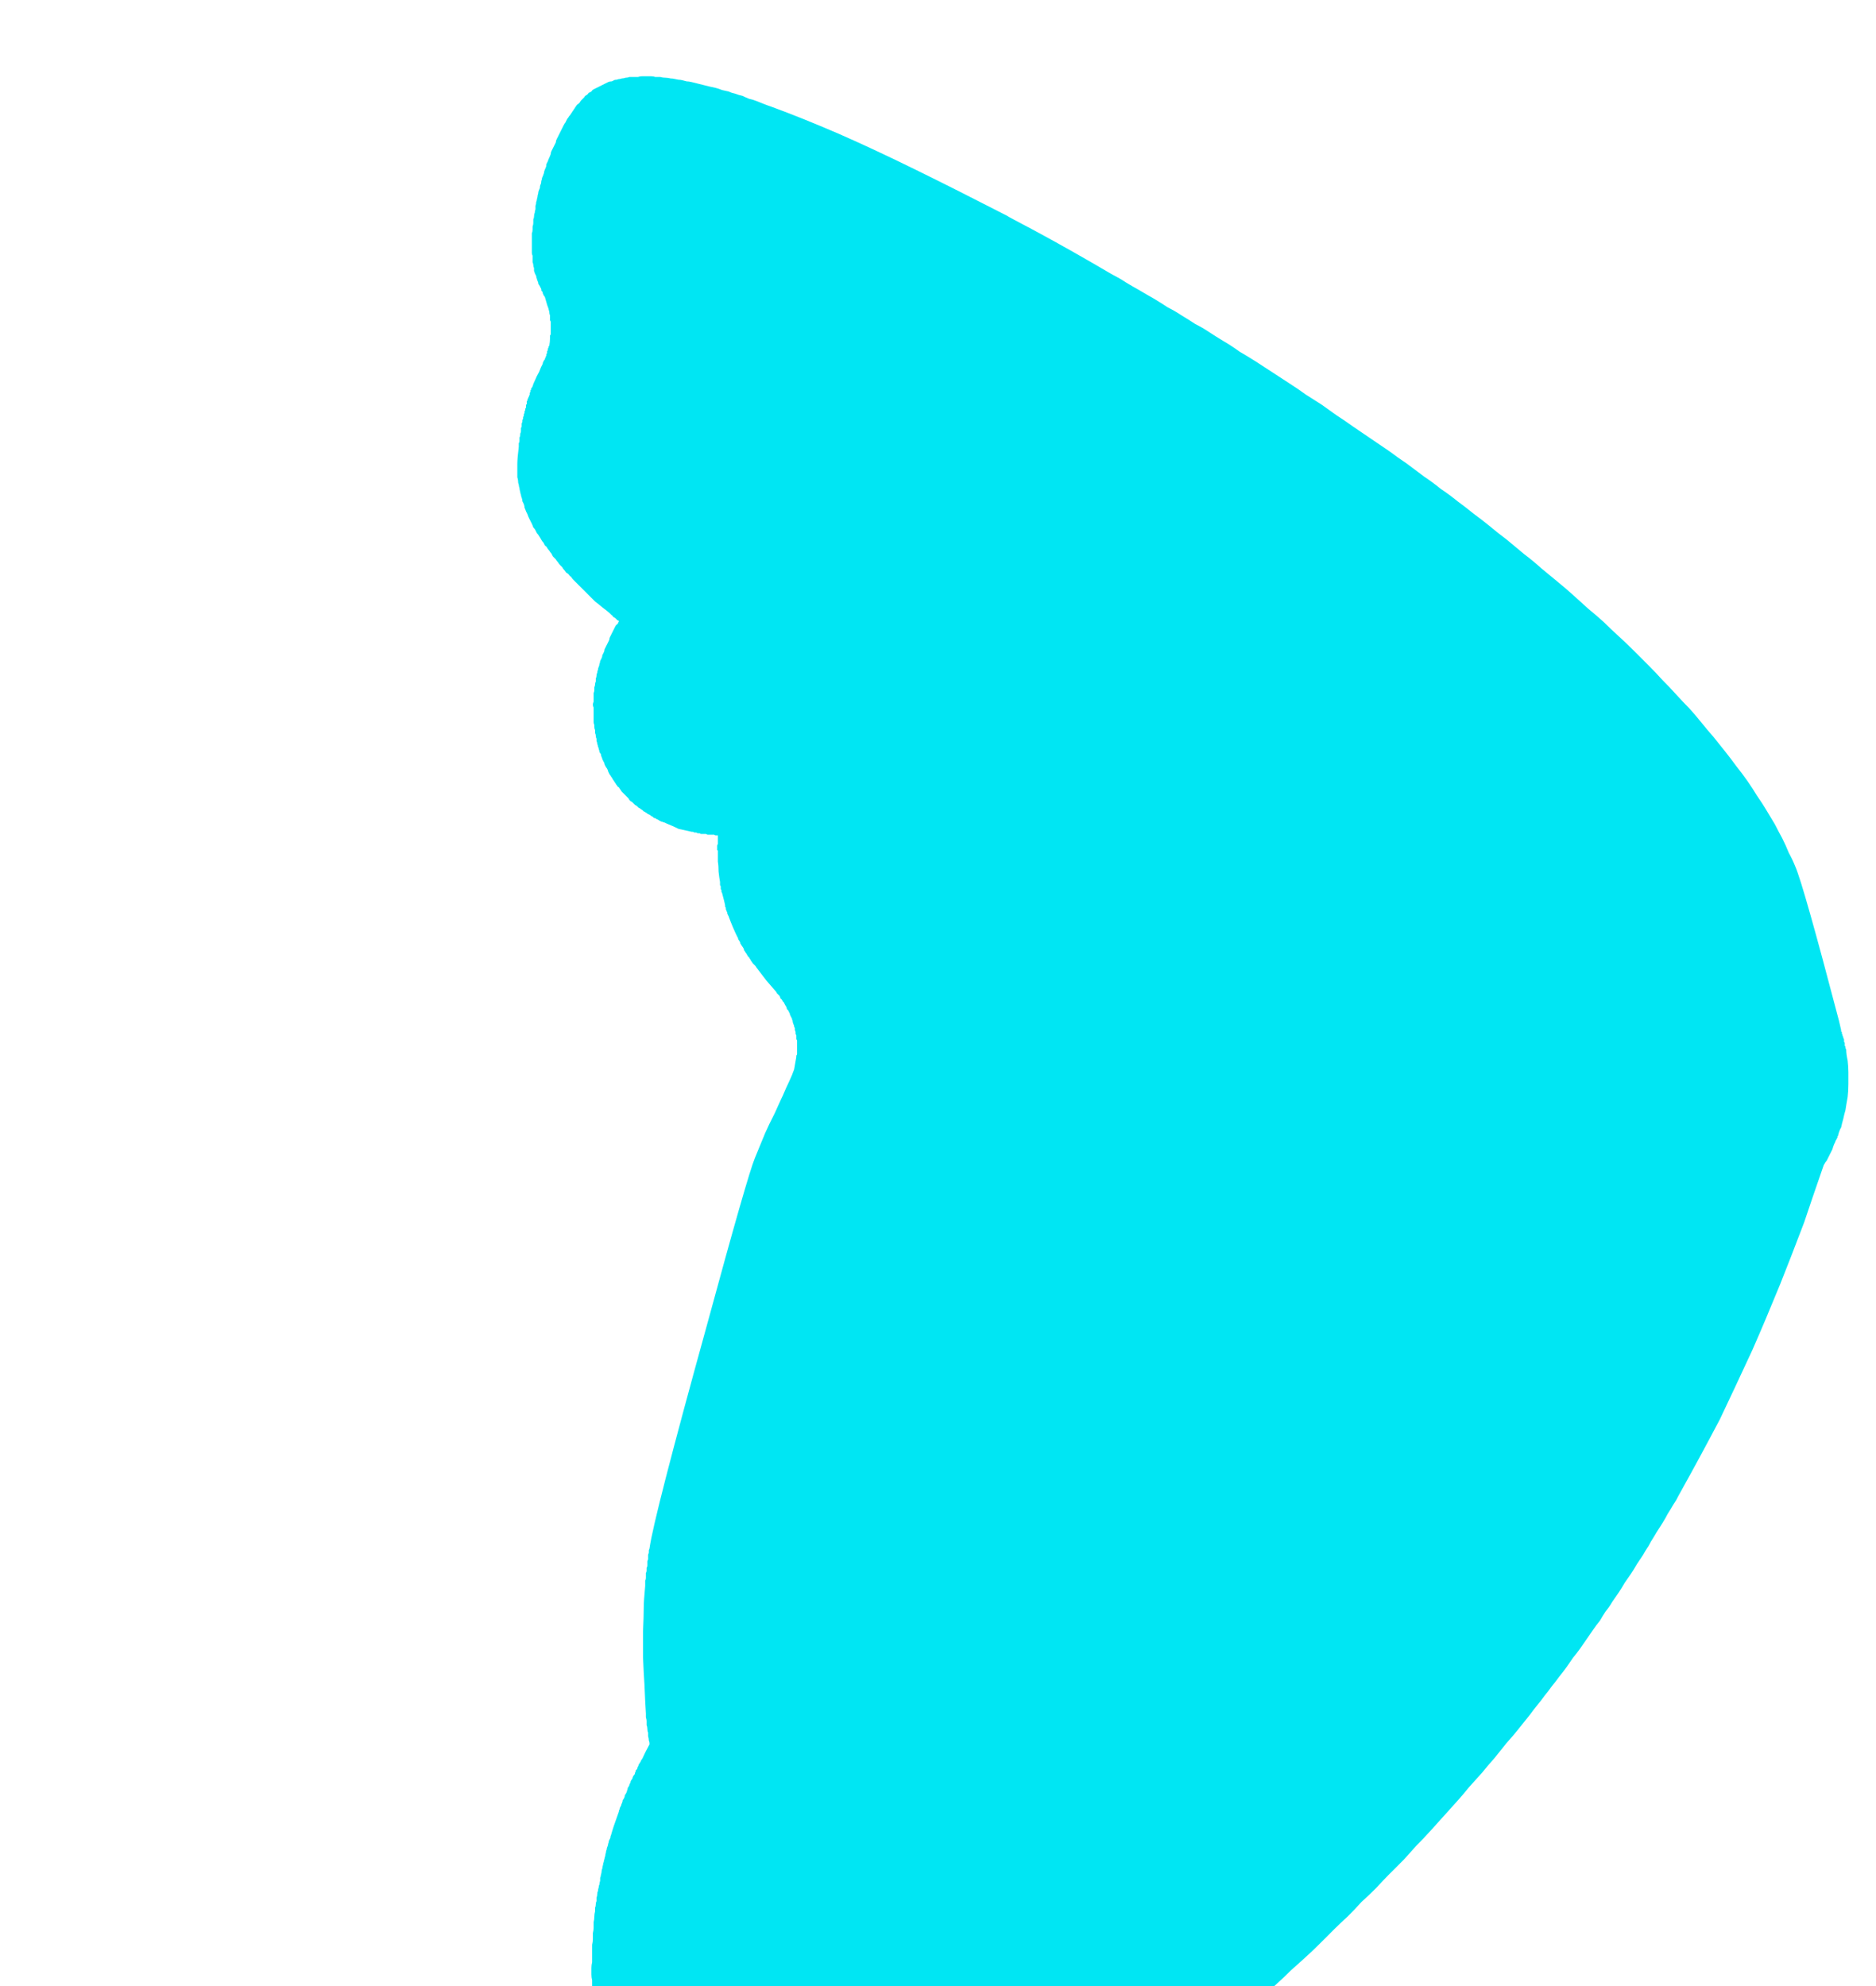 <?xml version="1.0" encoding="UTF-8" standalone="no"?>
<svg xmlns:xlink="http://www.w3.org/1999/xlink" height="136.7px" width="129.1px" xmlns="http://www.w3.org/2000/svg">
  <g transform="matrix(1.0, 0.0, 0.0, 1.0, 64.55, 68.35)">
    <path d="M60.95 11.85 Q60.15 14.15 59.6 15.8 58.65 18.3 57.95 20.05 56.95 22.5 56.05 24.55 54.8 27.25 53.8 29.35 52.35 32.1 51.15 34.25 50.95 34.6 50.8 34.9 50.6 35.2 50.4 35.55 50.2 35.85 50.05 36.15 49.85 36.5 49.65 36.8 49.45 37.1 49.25 37.45 49.05 37.75 48.9 38.05 48.7 38.35 48.5 38.7 48.3 39.0 48.1 39.3 47.9 39.65 47.7 39.95 47.45 40.3 47.25 40.6 47.05 40.95 46.85 41.25 46.6 41.6 46.4 41.9 46.2 42.25 45.95 42.55 45.75 42.85 45.55 43.2 45.3 43.5 45.1 43.8 44.85 44.15 44.65 44.45 44.4 44.8 44.2 45.1 43.95 45.45 43.7 45.75 43.45 46.1 43.25 46.4 43.0 46.75 42.75 47.05 42.5 47.4 42.25 47.7 42.0 48.05 41.75 48.35 41.5 48.7 41.25 49.0 41.0 49.3 40.75 49.65 40.35 50.15 39.95 50.65 39.55 51.15 39.1 51.65 38.7 52.15 38.3 52.65 37.85 53.15 37.45 53.65 37.0 54.15 36.55 54.65 36.15 55.15 35.7 55.65 35.25 56.15 34.8 56.65 34.35 57.15 33.9 57.65 33.45 58.15 32.95 58.65 32.5 59.15 32.05 59.65 31.55 60.15 31.1 60.6 30.6 61.1 30.15 61.6 29.65 62.1 29.15 62.55 28.7 63.05 28.2 63.55 27.7 64.0 27.2 64.5 26.75 64.95 26.25 65.45 25.75 65.95 25.25 66.4 24.75 66.85 24.25 67.3 23.75 67.8 23.25 68.25 22.75 68.7 22.25 69.15 21.75 69.6 21.25 70.0 20.75 70.45 20.25 70.9 19.75 71.3 19.25 71.75 18.75 72.15 18.25 72.6 17.7 73.05 17.2 73.45 16.7 73.9 16.15 74.3 15.65 74.7 15.15 75.1 14.6 75.5 14.1 75.9 13.6 76.3 13.1 76.65 12.6 77.05 12.1 77.4 11.6 77.8 11.1 78.15 10.6 78.5 10.1 78.85 9.6 79.2 9.05 79.55 8.55 79.9 8.05 80.25 7.55 80.55 7.05 80.9 6.55 81.2 6.05 81.5 5.55 81.8 5.05 82.1 4.55 82.4 4.1 82.7 3.6 82.95 3.15 83.25 2.65 83.5 2.2 83.75 1.7 84.0 1.2 84.25 0.75 84.5 0.25 84.75 -0.2 84.95 -0.7 85.2 -1.15 85.4 -1.6 85.6 -2.05 85.8 -2.5 86.0 -2.95 86.15 -3.4 86.35 -3.85 86.5 -4.25 86.65 -4.7 86.8 -5.1 86.95 -5.55 87.1 -6.0 87.2 -6.4 87.3 -6.85 87.45 -7.25 87.55 -7.65 87.6 -8.1 87.7 -8.5 87.75 -8.9 87.85 -9.3 87.9 -9.65 87.95 -10.05 87.95 -10.4 88.0 -10.8 88.0 -11.15 88.05 -11.5 88.05 -11.9 88.05 -12.25 88.0 -12.6 88.0 -12.95 87.95 -13.3 87.9 -13.65 87.8 -14.0 87.75 -14.3 87.65 -14.65 87.6 -14.95 87.45 -15.25 87.35 -15.55 87.25 -15.85 87.1 -16.15 86.95 -16.45 86.8 -16.7 86.65 -16.85 86.55 -17.0 86.45 -17.1 86.35 -17.25 86.25 -17.4 86.15 -17.5 86.05 -17.65 85.95 -17.8 85.85 -17.9 85.75 -18.05 85.65 -18.2 85.5 -18.3 85.4 -18.45 85.25 -18.55 85.15 -18.7 85.0 -18.8 84.9 -18.9 84.75 -19.05 84.65 -19.15 84.5 -19.25 84.35 -19.35 84.25 -19.45 84.1 -19.6 83.95 -19.7 83.8 -19.8 83.65 -19.9 83.5 -20.0 83.35 -20.1 83.2 -20.2 83.05 -20.3 82.85 -20.4 82.7 -20.5 82.55 -20.6 82.4 -20.7 82.2 -20.75 82.05 -20.85 81.9 -20.95 81.7 -21.0 81.55 -21.1 81.35 -21.2 81.2 -21.25 81.0 -21.35 80.8 -21.45 80.65 -21.5 80.45 -21.6 80.25 -21.65 80.05 -21.75 79.9 -21.8 79.7 -21.85 79.5 -21.95 79.3 -22.0 79.15 -22.1 78.95 -22.15 78.75 -22.2 78.55 -22.25 78.35 -22.35 78.15 -22.4 77.95 -22.45 77.75 -22.5 77.55 -22.6 77.35 -22.65 77.1 -22.7 76.9 -22.75 76.7 -22.8 76.5 -22.85 76.3 -22.9 76.1 -22.95 75.85 -23.0 75.65 -23.0 75.45 -23.05 75.25 -23.1 75.05 -23.15 74.8 -23.15 74.6 -23.2 74.4 -23.25 74.2 -23.3 73.95 -23.3 73.75 -23.35 73.55 -23.4 73.3 -23.4 73.1 -23.45 72.9 -23.45 72.65 -23.5 72.45 -23.5 72.25 -23.55 72.05 -23.6 71.8 -23.6 71.6 -23.6 71.4 -23.65 71.15 -23.65 70.95 -23.7 70.75 -23.7 70.5 -23.7 70.3 -23.75 70.1 -23.75 69.85 -23.75 69.65 -23.75 69.45 -23.8 69.2 -23.8 69.0 -23.8 68.8 -23.8 68.6 -23.8 68.4 -23.8 68.15 -23.8 67.95 -23.85 67.75 -23.85 67.55 -23.85 67.35 -23.85 67.1 -23.85 66.9 -23.8 66.7 -23.8 66.5 -23.8 66.3 -23.8 66.1 -23.8 65.9 -23.8 65.7 -23.8 65.5 -23.75 65.3 -23.75 65.1 -23.75 64.9 -23.75 64.7 -23.7 64.5 -23.7 64.35 -23.7 64.15 -23.7 63.95 -23.65 63.75 -23.65 63.55 -23.65 63.4 -23.6 63.2 -23.6 63.1 -23.6 62.95 -23.55 62.85 -23.55 62.7 -23.55 62.6 -23.5 62.5 -23.5 62.35 -23.5 62.25 -23.45 62.15 -23.45 62.0 -23.45 61.9 -23.4 61.8 -23.4 61.7 -23.35 61.55 -23.35 61.45 -23.3 61.35 -23.3 61.25 -23.25 61.1 -23.25 61.0 -23.25 60.9 -23.2 60.8 -23.2 60.7 -23.15 60.55 -23.15 60.45 -23.15 60.35 -23.1 60.25 -23.1 60.15 -23.05 60.0 -23.05 59.9 -23.0 59.8 -23.0 59.7 -22.95 59.6 -22.95 59.5 -22.9 59.4 -22.9 59.3 -22.85 59.15 -22.85 59.05 -22.8 58.95 -22.8 58.85 -22.75 58.75 -22.7 58.65 -22.7 58.55 -22.65 58.45 -22.65 58.35 -22.6 58.25 -22.55 58.15 -22.55 58.05 -22.5 57.95 -22.35 57.4 -22.0 56.45 -21.95 56.35 -21.95 56.25 -21.9 56.2 -21.9 56.1 -21.85 56.0 -21.8 55.9 -21.8 55.85 -21.75 55.75 -21.7 55.65 -21.7 55.55 -21.65 55.5 -21.6 55.4 -21.55 55.3 -21.55 55.2 -21.5 55.15 -21.45 55.05 -21.4 54.95 -21.4 54.9 -21.35 54.8 -21.35 54.7 -21.3 54.65 -21.25 54.55 -21.25 54.5 -21.2 54.4 -21.15 54.35 -21.15 54.25 -21.1 54.15 -21.05 54.1 -21.0 54.0 -21.0 53.95 -20.95 53.85 -20.9 53.8 -20.85 53.75 -20.85 53.65 -20.8 53.6 -20.8 53.5 -20.75 53.45 -20.7 53.4 -20.7 53.3 -20.65 53.25 -20.6 53.15 -20.6 53.1 -20.55 53.05 -20.5 52.95 -20.45 52.9 -20.45 52.85 -20.4 52.75 -20.35 52.7 -20.2 52.35 -19.85 51.7 -19.85 51.55 -19.9 51.45 -19.9 51.3 -19.95 51.15 -19.95 51.05 -19.95 50.9 -20.0 50.8 -20.0 50.65 -20.0 50.5 -20.05 50.4 -20.05 50.25 -20.05 50.1 -20.05 50.0 -20.1 49.85 -20.1 49.7 -20.1 49.6 -20.15 48.85 -20.2 47.6 -20.25 46.9 -20.3 45.7 -20.3 45.1 -20.3 43.95 -20.25 42.9 -20.25 42.3 -20.25 41.85 -20.15 40.8 -20.15 40.7 -20.15 40.6 -20.15 40.55 -20.15 40.45 -20.1 40.35 -20.1 40.25 -20.1 40.2 -20.1 40.1 -20.1 40.0 -20.1 39.9 -20.05 39.85 -20.05 39.75 -20.05 39.65 -20.05 39.55 -20.0 39.5 -20.0 39.4 -20.0 39.3 -20.0 39.25 -20.0 39.15 -20.0 39.1 -19.95 39.0 -19.95 38.95 -19.95 38.85 -19.95 38.8 -19.95 38.7 -19.95 38.65 -19.9 38.55 -19.9 38.5 -19.9 38.4 -19.9 38.35 -19.85 38.25 -19.85 38.2 -19.55 36.05 -15.9 22.85 -13.1 12.55 -12.6 11.35 -12.4 10.85 -11.9 9.65 -11.8 9.45 -11.6 9.0 -11.35 8.5 -11.25 8.3 -10.8 7.3 -10.75 7.2 -10.6 6.9 -10.7 7.1 -10.4 6.4 -10.25 6.1 -10.2 6.0 -10.05 5.65 -9.95 5.4 -9.9 5.25 -9.8 4.65 -9.75 4.4 -9.75 4.35 -9.75 4.3 -9.7 4.25 -9.7 4.2 -9.7 4.15 -9.7 4.1 -9.7 4.05 -9.7 4.0 -9.7 3.95 -9.7 3.85 -9.7 3.8 -9.7 3.75 -9.7 3.7 -9.7 3.65 -9.7 3.6 -9.7 3.55 -9.7 3.5 -9.7 3.45 -9.7 3.4 -9.7 3.35 -9.7 3.3 -9.7 3.25 -9.75 3.2 -9.75 3.15 -9.75 3.1 -9.75 3.0 -9.75 2.95 -9.75 2.9 -9.8 2.85 -9.8 2.8 -9.8 2.75 -9.8 2.7 -9.8 2.65 -9.85 2.55 -9.85 2.5 -9.85 2.4 -9.9 2.35 -9.9 2.3 -9.9 2.2 -9.95 2.15 -9.95 2.1 -10.0 2.0 -10.0 1.95 -10.0 1.9 -10.05 1.85 -10.05 1.75 -10.1 1.7 -10.1 1.65 -10.15 1.6 -10.15 1.55 -10.2 1.5 -10.2 1.4 -10.25 1.35 -10.25 1.3 -10.3 1.25 -10.3 1.2 -10.35 1.15 -10.4 1.1 -10.4 1.0 -10.45 0.95 -10.45 0.9 -10.5 0.85 -10.55 0.8 -10.55 0.75 -10.6 0.7 -10.6 0.65 -10.65 0.6 -10.7 0.55 -10.7 0.5 -10.75 0.45 -10.8 0.4 -10.85 0.35 -10.85 0.3 -10.9 0.2 -10.95 0.15 -11.0 0.1 -11.05 0.05 -11.1 0.0 -11.1 -0.05 -11.15 -0.1 -11.4 -0.4 -11.8 -0.85 -12.25 -1.45 -12.45 -1.7 -12.5 -1.75 -12.55 -1.85 -12.6 -1.9 -12.65 -1.95 -12.7 -2.0 -12.75 -2.05 -12.8 -2.15 -12.85 -2.2 -12.9 -2.25 -12.9 -2.3 -12.95 -2.35 -13.0 -2.45 -13.05 -2.5 -13.1 -2.55 -13.1 -2.6 -13.15 -2.65 -13.2 -2.75 -13.25 -2.8 -13.3 -2.9 -13.35 -2.95 -13.35 -3.05 -13.4 -3.1 -13.45 -3.2 -13.5 -3.25 -13.55 -3.35 -13.6 -3.4 -13.6 -3.5 -13.65 -3.55 -13.7 -3.65 -13.75 -3.7 -13.75 -3.8 -13.8 -3.85 -14.1 -4.45 -14.4 -5.25 -14.4 -5.3 -14.45 -5.35 -14.45 -5.4 -14.5 -5.45 -14.5 -5.5 -14.5 -5.55 -14.55 -5.6 -14.55 -5.65 -14.55 -5.7 -14.6 -5.75 -14.6 -5.8 -14.6 -5.85 -14.6 -5.9 -14.65 -5.95 -14.65 -6.0 -14.65 -6.05 -14.7 -6.3 -14.85 -6.85 -14.85 -6.9 -14.9 -6.95 -14.9 -7.0 -14.9 -7.05 -14.9 -7.1 -14.95 -7.15 -14.95 -7.2 -14.95 -7.25 -14.95 -7.3 -14.95 -7.35 -15.0 -7.4 -15.0 -7.45 -15.0 -7.5 -15.0 -7.55 -15.0 -7.6 -15.0 -7.65 -15.05 -7.9 -15.1 -8.35 -15.1 -8.75 -15.15 -9.05 -15.15 -9.3 -15.15 -9.7 -15.15 -9.75 -15.15 -9.8 -15.15 -9.8 -15.2 -9.85 -15.2 -9.9 -15.2 -9.95 -15.2 -9.95 -15.2 -10.0 -15.2 -10.05 -15.2 -10.1 -15.2 -10.1 -15.2 -10.15 -15.2 -10.2 -15.15 -10.25 -15.15 -10.25 -15.15 -10.3 -15.15 -10.5 -15.15 -10.85 -15.2 -10.85 -15.25 -10.85 -15.3 -10.85 -15.3 -10.85 -15.35 -10.85 -15.4 -10.9 -15.45 -10.9 -15.5 -10.9 -15.5 -10.9 -15.55 -10.9 -15.6 -10.9 -15.65 -10.9 -15.65 -10.9 -15.7 -10.9 -15.75 -10.9 -15.8 -10.9 -15.85 -10.9 -15.85 -10.9 -15.9 -10.9 -15.95 -10.95 -16.0 -10.95 -16.05 -10.95 -16.1 -10.95 -16.15 -10.95 -16.15 -10.95 -16.2 -10.95 -16.25 -10.95 -16.3 -10.95 -16.35 -10.95 -16.4 -11.0 -16.45 -11.0 -16.5 -11.0 -16.55 -11.0 -16.55 -11.0 -16.6 -11.05 -16.65 -11.05 -16.7 -11.05 -16.75 -11.05 -16.8 -11.05 -16.85 -11.1 -16.9 -11.1 -16.95 -11.1 -17.2 -11.15 -17.85 -11.3 -18.25 -11.5 -18.75 -11.7 -18.8 -11.75 -18.9 -11.75 -18.95 -11.8 -19.05 -11.8 -19.1 -11.85 -19.15 -11.85 -19.2 -11.9 -19.3 -11.95 -19.35 -11.95 -19.4 -12.0 -19.45 -12.05 -19.55 -12.05 -19.6 -12.1 -19.65 -12.15 -19.7 -12.15 -19.75 -12.2 -19.8 -12.25 -19.9 -12.3 -19.95 -12.3 -20.0 -12.35 -20.05 -12.4 -20.15 -12.45 -20.2 -12.5 -20.25 -12.5 -20.3 -12.55 -20.35 -12.6 -20.45 -12.65 -20.5 -12.7 -20.55 -12.75 -20.6 -12.75 -20.65 -12.8 -20.7 -12.85 -20.75 -12.9 -20.85 -12.95 -20.9 -13.0 -20.95 -13.05 -21.0 -13.1 -21.05 -13.15 -21.15 -13.2 -21.2 -13.25 -21.25 -13.3 -21.3 -13.4 -21.35 -13.45 -21.4 -13.5 -21.45 -13.55 -21.5 -13.6 -21.55 -13.65 -21.6 -13.7 -21.65 -13.75 -21.75 -13.85 -21.8 -13.9 -21.85 -14.0 -21.9 -14.05 -21.95 -14.15 -22.05 -14.2 -22.1 -14.3 -22.15 -14.35 -22.2 -14.45 -22.25 -14.5 -22.3 -14.6 -22.35 -14.65 -22.4 -14.75 -22.45 -14.85 -22.5 -14.9 -22.55 -15.0 -22.6 -15.05 -22.65 -15.15 -22.7 -15.25 -22.7 -15.3 -22.75 -15.4 -22.8 -15.5 -22.85 -15.55 -22.9 -15.65 -22.95 -15.75 -22.95 -15.85 -23.0 -15.9 -23.05 -16.0 -23.1 -16.1 -23.1 -16.15 -23.15 -16.25 -23.2 -16.35 -23.2 -16.45 -23.25 -16.5 -23.3 -16.6 -23.3 -16.7 -23.35 -16.8 -23.35 -16.9 -23.4 -16.95 -23.4 -17.05 -23.45 -17.15 -23.45 -17.25 -23.5 -17.35 -23.5 -17.45 -23.5 -17.5 -23.55 -17.6 -23.55 -17.7 -23.55 -17.8 -23.6 -17.9 -23.6 -18.0 -23.6 -18.1 -23.65 -18.2 -23.65 -18.3 -23.65 -18.35 -23.65 -18.45 -23.7 -18.55 -23.7 -18.65 -23.7 -18.75 -23.7 -18.85 -23.7 -18.95 -23.7 -19.05 -23.7 -19.15 -23.7 -19.25 -23.7 -19.35 -23.7 -19.45 -23.7 -19.55 -23.7 -19.65 -23.75 -19.75 -23.75 -19.85 -23.75 -19.95 -23.7 -20.05 -23.7 -20.15 -23.7 -20.25 -23.7 -20.35 -23.7 -20.45 -23.7 -20.55 -23.7 -20.65 -23.65 -20.75 -23.65 -20.85 -23.65 -20.95 -23.65 -21.05 -23.6 -21.15 -23.6 -21.25 -23.6 -21.35 -23.55 -21.45 -23.55 -21.55 -23.55 -21.65 -23.5 -21.75 -23.5 -21.85 -23.5 -21.95 -23.45 -22.05 -23.45 -22.15 -23.4 -22.25 -23.4 -22.35 -23.35 -22.45 -23.3 -22.55 -23.3 -22.65 -23.25 -22.75 -23.25 -22.85 -23.2 -22.95 -23.15 -23.05 -23.1 -23.15 -23.1 -23.25 -23.05 -23.35 -23.0 -23.45 -22.95 -23.55 -22.95 -23.65 -22.9 -23.75 -22.85 -23.85 -22.8 -23.95 -22.75 -24.05 -22.7 -24.15 -22.65 -24.25 -22.6 -24.35 -22.6 -24.45 -22.55 -24.55 -22.5 -24.65 -22.45 -24.75 -22.4 -24.85 -22.35 -24.95 -22.3 -25.05 -22.25 -25.15 -22.2 -25.25 -22.15 -25.35 -22.05 -25.4 -22.0 -25.5 -21.95 -25.6 -22.0 -25.65 -22.05 -25.65 -22.1 -25.7 -22.15 -25.75 -22.15 -25.75 -22.2 -25.8 -22.25 -25.85 -22.3 -25.85 -22.35 -25.9 -22.4 -25.95 -22.4 -26.0 -22.45 -26.0 -22.5 -26.05 -22.55 -26.1 -22.55 -26.1 -22.6 -26.15 -22.7 -26.25 -23.1 -26.55 -23.4 -26.8 -23.6 -26.95 -24.0 -27.35 -24.75 -28.1 -24.85 -28.2 -24.95 -28.3 -25.0 -28.35 -25.1 -28.45 -25.2 -28.55 -25.25 -28.65 -25.35 -28.7 -25.4 -28.8 -25.5 -28.9 -25.6 -28.95 -25.65 -29.05 -25.75 -29.15 -25.8 -29.2 -25.85 -29.3 -25.95 -29.4 -26.0 -29.45 -26.1 -29.55 -26.15 -29.65 -26.25 -29.75 -26.3 -29.85 -26.4 -29.95 -26.5 -30.05 -26.55 -30.15 -26.6 -30.25 -26.7 -30.35 -26.75 -30.45 -26.85 -30.55 -26.9 -30.65 -26.95 -30.75 -27.05 -30.8 -27.1 -30.9 -27.15 -31.0 -27.25 -31.1 -27.3 -31.2 -27.35 -31.3 -27.45 -31.45 -27.5 -31.55 -27.6 -31.65 -27.65 -31.75 -27.7 -31.85 -27.75 -31.95 -27.85 -32.05 -27.9 -32.2 -27.95 -32.3 -28.0 -32.4 -28.05 -32.5 -28.1 -32.6 -28.15 -32.7 -28.2 -32.8 -28.25 -32.95 -28.3 -33.05 -28.35 -33.15 -28.4 -33.3 -28.45 -33.4 -28.45 -33.5 -28.5 -33.65 -28.55 -33.75 -28.6 -33.85 -28.6 -33.95 -28.65 -34.1 -28.7 -34.2 -28.7 -34.3 -28.75 -34.4 -28.75 -34.5 -28.8 -34.65 -28.8 -34.75 -28.85 -34.9 -28.85 -35.0 -28.9 -35.1 -28.9 -35.25 -28.9 -35.35 -28.95 -35.5 -28.95 -35.6 -28.95 -35.7 -28.95 -35.85 -28.95 -35.95 -28.95 -36.05 -28.95 -36.2 -28.95 -36.3 -28.95 -36.4 -28.95 -36.8 -28.85 -37.6 -28.85 -37.65 -28.85 -37.75 -28.85 -37.8 -28.85 -37.85 -28.8 -37.9 -28.8 -38.0 -28.8 -38.05 -28.8 -38.1 -28.8 -38.2 -28.8 -38.25 -28.75 -38.3 -28.75 -38.4 -28.75 -38.45 -28.75 -38.5 -28.7 -38.6 -28.7 -38.65 -28.7 -38.7 -28.7 -38.75 -28.7 -38.8 -28.7 -38.9 -28.65 -38.95 -28.65 -39.0 -28.65 -39.05 -28.65 -39.1 -28.65 -39.15 -28.65 -39.2 -28.6 -39.3 -28.6 -39.35 -28.6 -39.4 -28.6 -39.45 -28.55 -39.5 -28.55 -39.55 -28.55 -39.6 -28.55 -39.65 -28.5 -39.7 -28.5 -39.75 -28.5 -39.8 -28.5 -39.85 -28.45 -39.9 -28.45 -39.95 -28.45 -40.0 -28.45 -40.05 -28.4 -40.1 -28.4 -40.15 -28.4 -40.15 -28.4 -40.2 -28.4 -40.25 -28.35 -40.3 -28.35 -40.35 -28.35 -40.4 -28.35 -40.45 -28.35 -40.5 -28.3 -40.5 -28.3 -40.55 -28.3 -40.6 -28.3 -40.65 -28.3 -40.7 -28.3 -40.75 -28.25 -40.75 -28.25 -40.8 -28.25 -40.85 -28.25 -40.9 -28.2 -40.9 -28.2 -40.95 -28.2 -41.0 -28.15 -41.05 -28.15 -41.1 -28.15 -41.1 -28.1 -41.15 -28.1 -41.2 -28.1 -41.25 -28.1 -41.3 -28.05 -41.35 -28.05 -41.4 -28.05 -41.45 -28.05 -41.5 -28.0 -41.5 -28.0 -41.55 -28.0 -41.6 -28.0 -41.6 -28.0 -41.65 -27.95 -41.65 -27.95 -41.7 -27.9 -41.75 -27.85 -41.95 -27.7 -42.25 -27.65 -42.4 -27.45 -42.75 -27.3 -43.15 -27.25 -43.2 -27.25 -43.25 -27.2 -43.3 -27.2 -43.3 -27.2 -43.35 -27.2 -43.4 -27.15 -43.45 -27.15 -43.45 -27.15 -43.5 -27.1 -43.55 -27.1 -43.55 -27.1 -43.6 -27.05 -43.6 -27.05 -43.65 -27.05 -43.65 -27.05 -43.7 -27.0 -43.75 -27.0 -43.75 -27.0 -43.8 -26.95 -43.85 -26.95 -43.9 -26.95 -43.95 -26.95 -44.0 -26.9 -44.0 -26.9 -44.05 -26.9 -44.1 -26.9 -44.1 -26.9 -44.15 -26.9 -44.2 -26.85 -44.2 -26.85 -44.25 -26.85 -44.3 -26.85 -44.3 -26.85 -44.35 -26.85 -44.35 -26.8 -44.4 -26.8 -44.45 -26.8 -44.45 -26.8 -44.5 -26.75 -44.55 -26.75 -44.55 -26.7 -44.85 -26.7 -45.05 -26.7 -45.1 -26.7 -45.1 -26.7 -45.15 -26.7 -45.2 -26.7 -45.2 -26.7 -45.25 -26.7 -45.3 -26.65 -45.3 -26.65 -45.35 -26.65 -45.4 -26.65 -45.45 -26.65 -45.45 -26.65 -45.5 -26.65 -45.55 -26.65 -45.55 -26.65 -45.6 -26.65 -45.8 -26.65 -46.15 -26.65 -46.2 -26.65 -46.2 -26.65 -46.25 -26.7 -46.3 -26.7 -46.3 -26.7 -46.35 -26.7 -46.4 -26.7 -46.4 -26.7 -46.45 -26.7 -46.45 -26.7 -46.5 -26.7 -46.55 -26.7 -46.55 -26.7 -46.6 -26.7 -46.65 -26.7 -46.65 -26.75 -46.75 -26.75 -46.9 -26.8 -47.05 -26.8 -47.1 -26.9 -47.35 -26.95 -47.55 -27.0 -47.7 -27.05 -47.9 -27.1 -47.95 -27.1 -48.0 -27.15 -48.0 -27.15 -48.05 -27.15 -48.1 -27.2 -48.15 -27.2 -48.15 -27.2 -48.2 -27.2 -48.25 -27.25 -48.3 -27.25 -48.3 -27.3 -48.35 -27.3 -48.4 -27.3 -48.45 -27.35 -48.55 -27.4 -48.65 -27.45 -48.75 -27.5 -48.8 -27.5 -48.9 -27.55 -49.0 -27.6 -49.1 -27.6 -49.15 -27.65 -49.25 -27.65 -49.35 -27.7 -49.45 -27.75 -49.55 -27.75 -49.6 -27.8 -49.7 -27.8 -49.8 -27.8 -49.9 -27.85 -50.0 -27.85 -50.1 -27.85 -50.2 -27.9 -50.3 -27.9 -50.4 -27.9 -50.5 -27.9 -50.6 -27.9 -50.75 -27.95 -50.85 -27.95 -50.95 -27.95 -51.05 -27.95 -51.15 -27.95 -51.3 -27.95 -51.4 -27.95 -51.5 -27.95 -51.6 -27.95 -51.75 -27.95 -51.85 -27.95 -51.95 -27.95 -52.1 -27.95 -52.2 -27.95 -52.3 -27.9 -52.4 -27.9 -52.55 -27.9 -52.65 -27.9 -52.75 -27.85 -52.9 -27.85 -53.0 -27.85 -53.1 -27.85 -53.25 -27.8 -53.35 -27.8 -53.45 -27.8 -53.6 -27.75 -53.7 -27.75 -53.8 -27.7 -53.95 -27.7 -54.05 -27.7 -54.2 -27.65 -54.3 -27.65 -54.45 -27.6 -54.55 -27.6 -54.65 -27.55 -54.8 -27.55 -54.9 -27.5 -55.05 -27.5 -55.15 -27.45 -55.3 -27.4 -55.4 -27.4 -55.55 -27.35 -55.65 -27.3 -55.75 -27.3 -55.9 -27.25 -56.0 -27.25 -56.1 -27.2 -56.2 -27.15 -56.35 -27.1 -56.45 -27.1 -56.55 -27.05 -56.7 -27.0 -56.8 -26.95 -56.9 -26.95 -57.05 -26.9 -57.15 -26.85 -57.25 -26.8 -57.4 -26.75 -57.5 -26.7 -57.6 -26.65 -57.75 -26.65 -57.85 -26.6 -57.95 -26.55 -58.05 -26.5 -58.15 -26.45 -58.25 -26.4 -58.35 -26.35 -58.45 -26.3 -58.55 -26.3 -58.65 -26.25 -58.75 -26.2 -58.85 -26.15 -58.95 -26.1 -59.05 -26.05 -59.15 -26.0 -59.25 -25.95 -59.35 -25.9 -59.45 -25.85 -59.55 -25.8 -59.65 -25.75 -59.75 -25.7 -59.85 -25.65 -59.9 -25.6 -60.0 -25.55 -60.1 -25.5 -60.2 -25.45 -60.25 -25.4 -60.35 -25.3 -60.45 -25.25 -60.55 -25.2 -60.6 -25.15 -60.7 -25.1 -60.75 -25.05 -60.85 -25.0 -60.9 -24.95 -61.0 -24.9 -61.05 -24.85 -61.15 -24.75 -61.2 -24.7 -61.25 -24.65 -61.3 -24.6 -61.4 -24.55 -61.45 -24.5 -61.5 -24.45 -61.55 -24.4 -61.6 -24.35 -61.65 -24.3 -61.75 -24.2 -61.8 -24.1 -61.85 -24.05 -61.95 -23.95 -62.0 -23.85 -62.05 -23.8 -62.15 -23.7 -62.2 -23.6 -62.25 -23.5 -62.3 -23.4 -62.35 -23.3 -62.4 -23.2 -62.45 -23.1 -62.5 -23.0 -62.55 -22.9 -62.6 -22.8 -62.65 -22.7 -62.7 -22.6 -62.75 -22.45 -62.75 -22.35 -62.8 -22.25 -62.85 -22.1 -62.85 -22.0 -62.9 -21.9 -62.9 -21.75 -62.95 -21.65 -62.95 -21.5 -63.0 -21.35 -63.0 -21.25 -63.05 -21.1 -63.05 -20.95 -63.05 -20.8 -63.05 -20.65 -63.05 -20.5 -63.1 -20.35 -63.1 -20.2 -63.1 -20.05 -63.1 -19.9 -63.1 -19.75 -63.1 -19.6 -63.1 -19.45 -63.05 -19.25 -63.05 -19.1 -63.05 -18.95 -63.0 -18.75 -63.0 -18.6 -63.0 -18.4 -62.95 -18.25 -62.95 -18.05 -62.9 -17.85 -62.85 -17.7 -62.85 -17.5 -62.8 -17.3 -62.75 -17.15 -62.75 -16.95 -62.7 -16.75 -62.65 -16.55 -62.6 -16.35 -62.55 -16.15 -62.5 -15.95 -62.45 -15.75 -62.4 -15.5 -62.35 -15.3 -62.3 -15.1 -62.25 -14.85 -62.15 -14.65 -62.1 -14.4 -62.05 -14.2 -61.95 -13.95 -61.9 -13.7 -61.8 -13.45 -61.75 -13.25 -61.65 -13.0 -61.55 -12.75 -61.5 -12.5 -61.4 -12.25 -61.3 -12.0 -61.2 -11.75 -61.1 -11.45 -61.0 -9.4 -60.25 -6.85 -59.15 -4.45 -58.1 -1.5 -56.65 1.35 -55.25 4.75 -53.5 4.8 -53.45 6.7 -52.45 9.2 -51.1 12.0 -49.45 12.5 -49.2 12.95 -48.9 13.45 -48.6 13.9 -48.35 14.4 -48.05 14.85 -47.8 15.35 -47.5 15.8 -47.2 16.3 -46.95 16.75 -46.65 17.25 -46.35 17.7 -46.05 18.2 -45.8 18.65 -45.5 19.1 -45.2 19.6 -44.9 20.2 -44.55 20.75 -44.15 21.35 -43.8 21.9 -43.45 22.5 -43.05 23.05 -42.7 23.6 -42.35 24.2 -41.95 24.75 -41.6 25.3 -41.2 25.85 -40.85 26.4 -40.5 26.95 -40.1 27.45 -39.75 28.0 -39.4 28.55 -39.0 29.2 -38.55 29.8 -38.15 30.45 -37.7 31.05 -37.3 31.65 -36.85 32.25 -36.45 32.85 -36.0 33.45 -35.55 34.05 -35.15 34.6 -34.7 35.2 -34.3 35.75 -33.85 36.3 -33.45 36.85 -33.0 37.4 -32.6 37.95 -32.15 38.55 -31.65 39.15 -31.2 39.75 -30.7 40.35 -30.2 40.95 -29.75 41.5 -29.25 42.05 -28.8 42.65 -28.3 43.2 -27.85 43.7 -27.4 44.25 -26.9 44.75 -26.45 45.3 -26.0 45.8 -25.55 46.3 -25.05 46.8 -24.6 47.35 -24.1 47.85 -23.6 48.4 -23.05 48.9 -22.55 49.4 -22.05 49.85 -21.55 50.35 -21.05 50.8 -20.55 51.25 -20.05 51.7 -19.6 52.15 -19.1 52.55 -18.6 52.95 -18.1 53.35 -17.65 53.75 -17.15 54.15 -16.65 54.55 -16.15 54.95 -15.6 55.35 -15.1 55.7 -14.6 56.05 -14.1 56.35 -13.6 56.7 -13.1 57.0 -12.6 57.3 -12.1 57.6 -11.6 57.85 -11.1 58.1 -10.65 58.35 -10.15 58.55 -9.65 58.8 -9.2 59.0 -8.7 59.55 -7.45 62.0 1.9 62.1 2.3 62.15 2.55 62.15 2.6 62.15 2.65 62.2 2.65 62.2 2.7 62.2 2.75 62.2 2.8 62.25 2.85 62.25 2.9 62.25 2.9 62.25 2.95 62.3 3.0 62.3 3.05 62.3 3.1 62.3 3.1 62.35 3.15 62.35 3.2 62.35 3.25 62.35 3.3 62.35 3.35 62.35 3.35 62.4 3.4 62.4 3.45 62.4 3.5 62.4 3.55 62.4 3.6 62.4 3.65 62.45 3.65 62.45 3.7 62.45 3.75 62.45 3.8 62.5 3.85 62.5 3.9 62.5 4.2 62.6 4.65 62.65 5.1 62.65 5.45 62.65 5.5 62.65 5.55 62.65 5.6 62.65 5.65 62.65 5.7 62.65 5.75 62.65 5.8 62.65 5.85 62.65 5.9 62.65 5.95 62.65 6.0 62.65 6.05 62.65 6.1 62.65 6.15 62.65 6.2 62.65 6.25 62.65 6.75 62.6 7.15 62.5 7.7 62.45 8.05 62.35 8.4 62.3 8.65 62.2 9.0 62.15 9.25 62.05 9.4 61.95 9.75 61.95 9.8 61.95 9.8 61.9 9.85 61.9 9.85 61.9 9.9 61.9 9.95 61.9 9.95 61.85 10.0 61.85 10.0 61.85 10.05 61.8 10.1 61.8 10.1 61.8 10.15 61.75 10.2 61.75 10.2 61.75 10.25 61.65 10.4 61.55 10.75 61.5 10.85 61.35 11.15 61.3 11.25 61.15 11.55 61.05 11.65 60.95 11.85 L60.95 11.85" fill="#00e6f3" fill-rule="evenodd" stroke="none"/>
  </g>
</svg>
